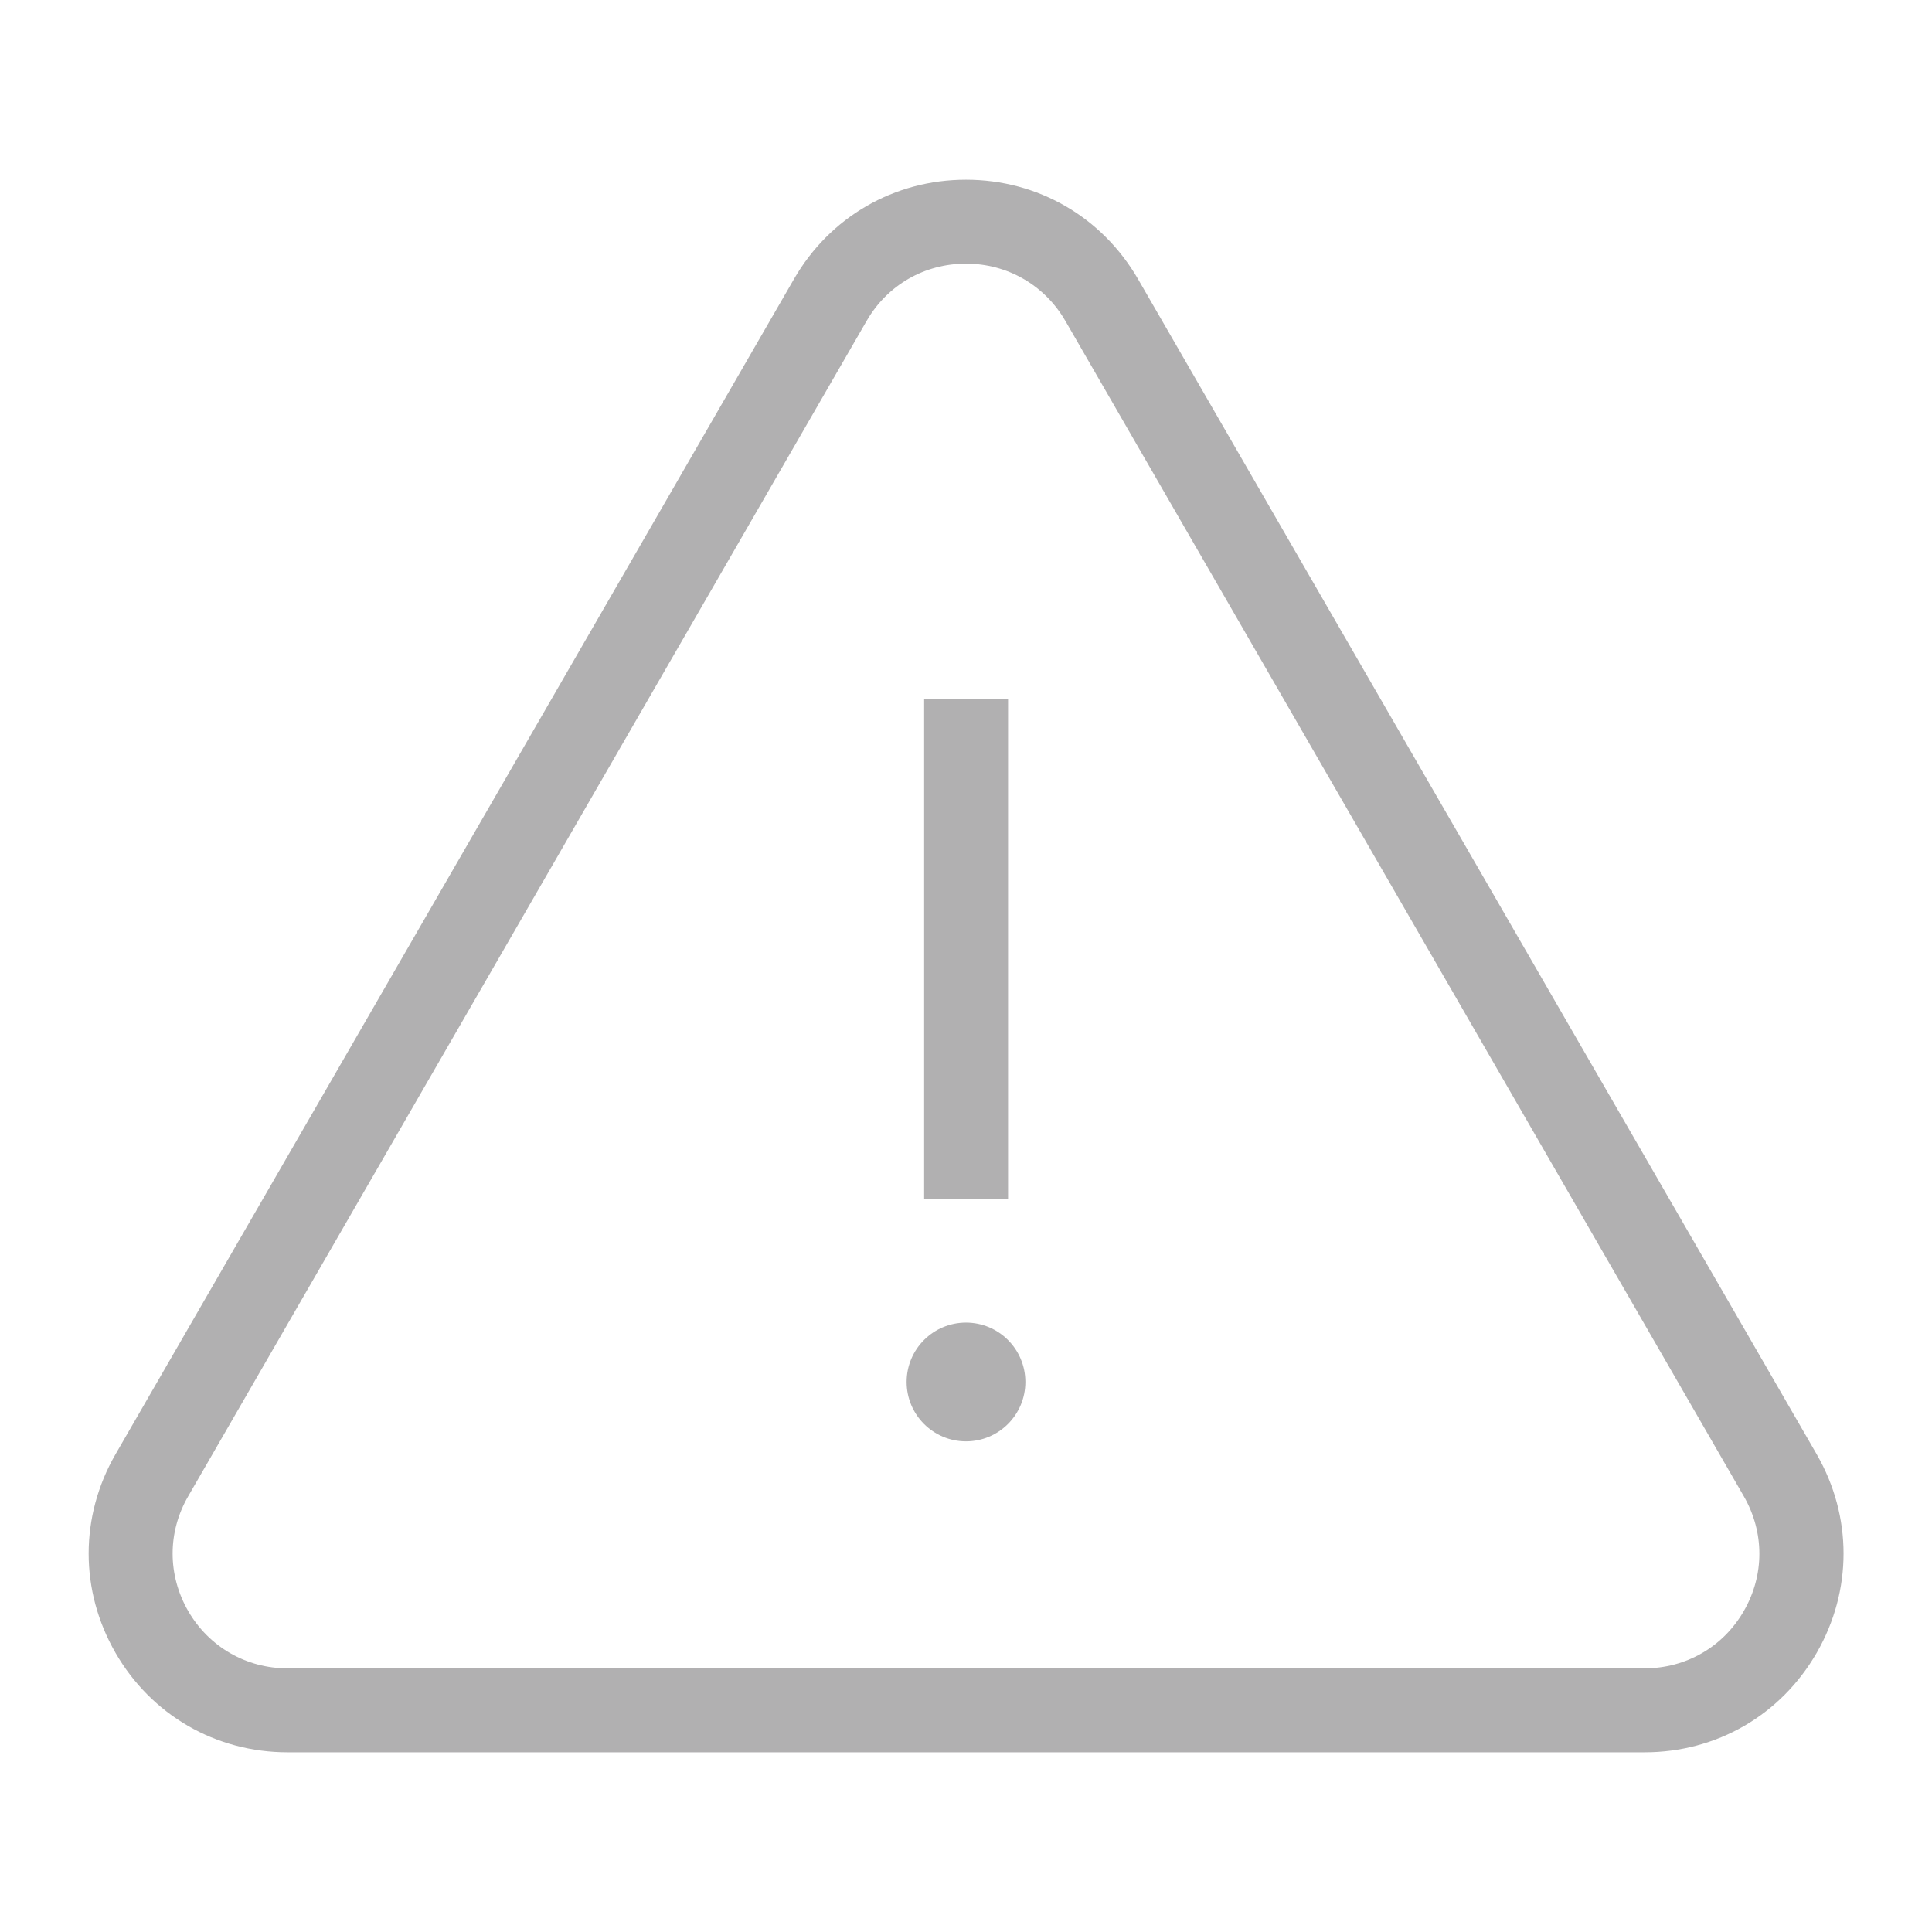 <?xml version="1.0" encoding="UTF-8"?>
<svg id="Layer_1" data-name="Layer 1" xmlns="http://www.w3.org/2000/svg" viewBox="0 0 96 96">
  <defs>
    <style>
      .cls-1 {
        fill: #b1b0b1;
      }
    </style>
  </defs>
  <path class="cls-1" d="M56.55,13.87c-1.79-3.09-4.98-4.94-8.55-4.94s-6.77,1.85-8.55,4.94L5.74,72.26c-1.78,3.09-1.78,6.78,0,9.87,1.78,3.09,4.98,4.94,8.55,4.94h67.43c3.57,0,6.76-1.84,8.55-4.94,1.78-3.09,1.78-6.78,0-9.87L56.55,13.87ZM86.65,80.05c-1.03,1.79-2.88,2.85-4.94,2.85H14.29c-2.06,0-3.91-1.07-4.94-2.85-1.03-1.79-1.03-3.92,0-5.7L43.06,15.95c1.03-1.79,2.88-2.85,4.94-2.85s3.91,1.07,4.94,2.85l33.71,58.4c1.03,1.79,1.03,3.92,0,5.7Z"/>
  <rect class="cls-1" x="45.92" y="34.72" width="4.17" height="24.84"/>
  <circle class="cls-1" cx="48" cy="68.67" r="2.95"/>
</svg>